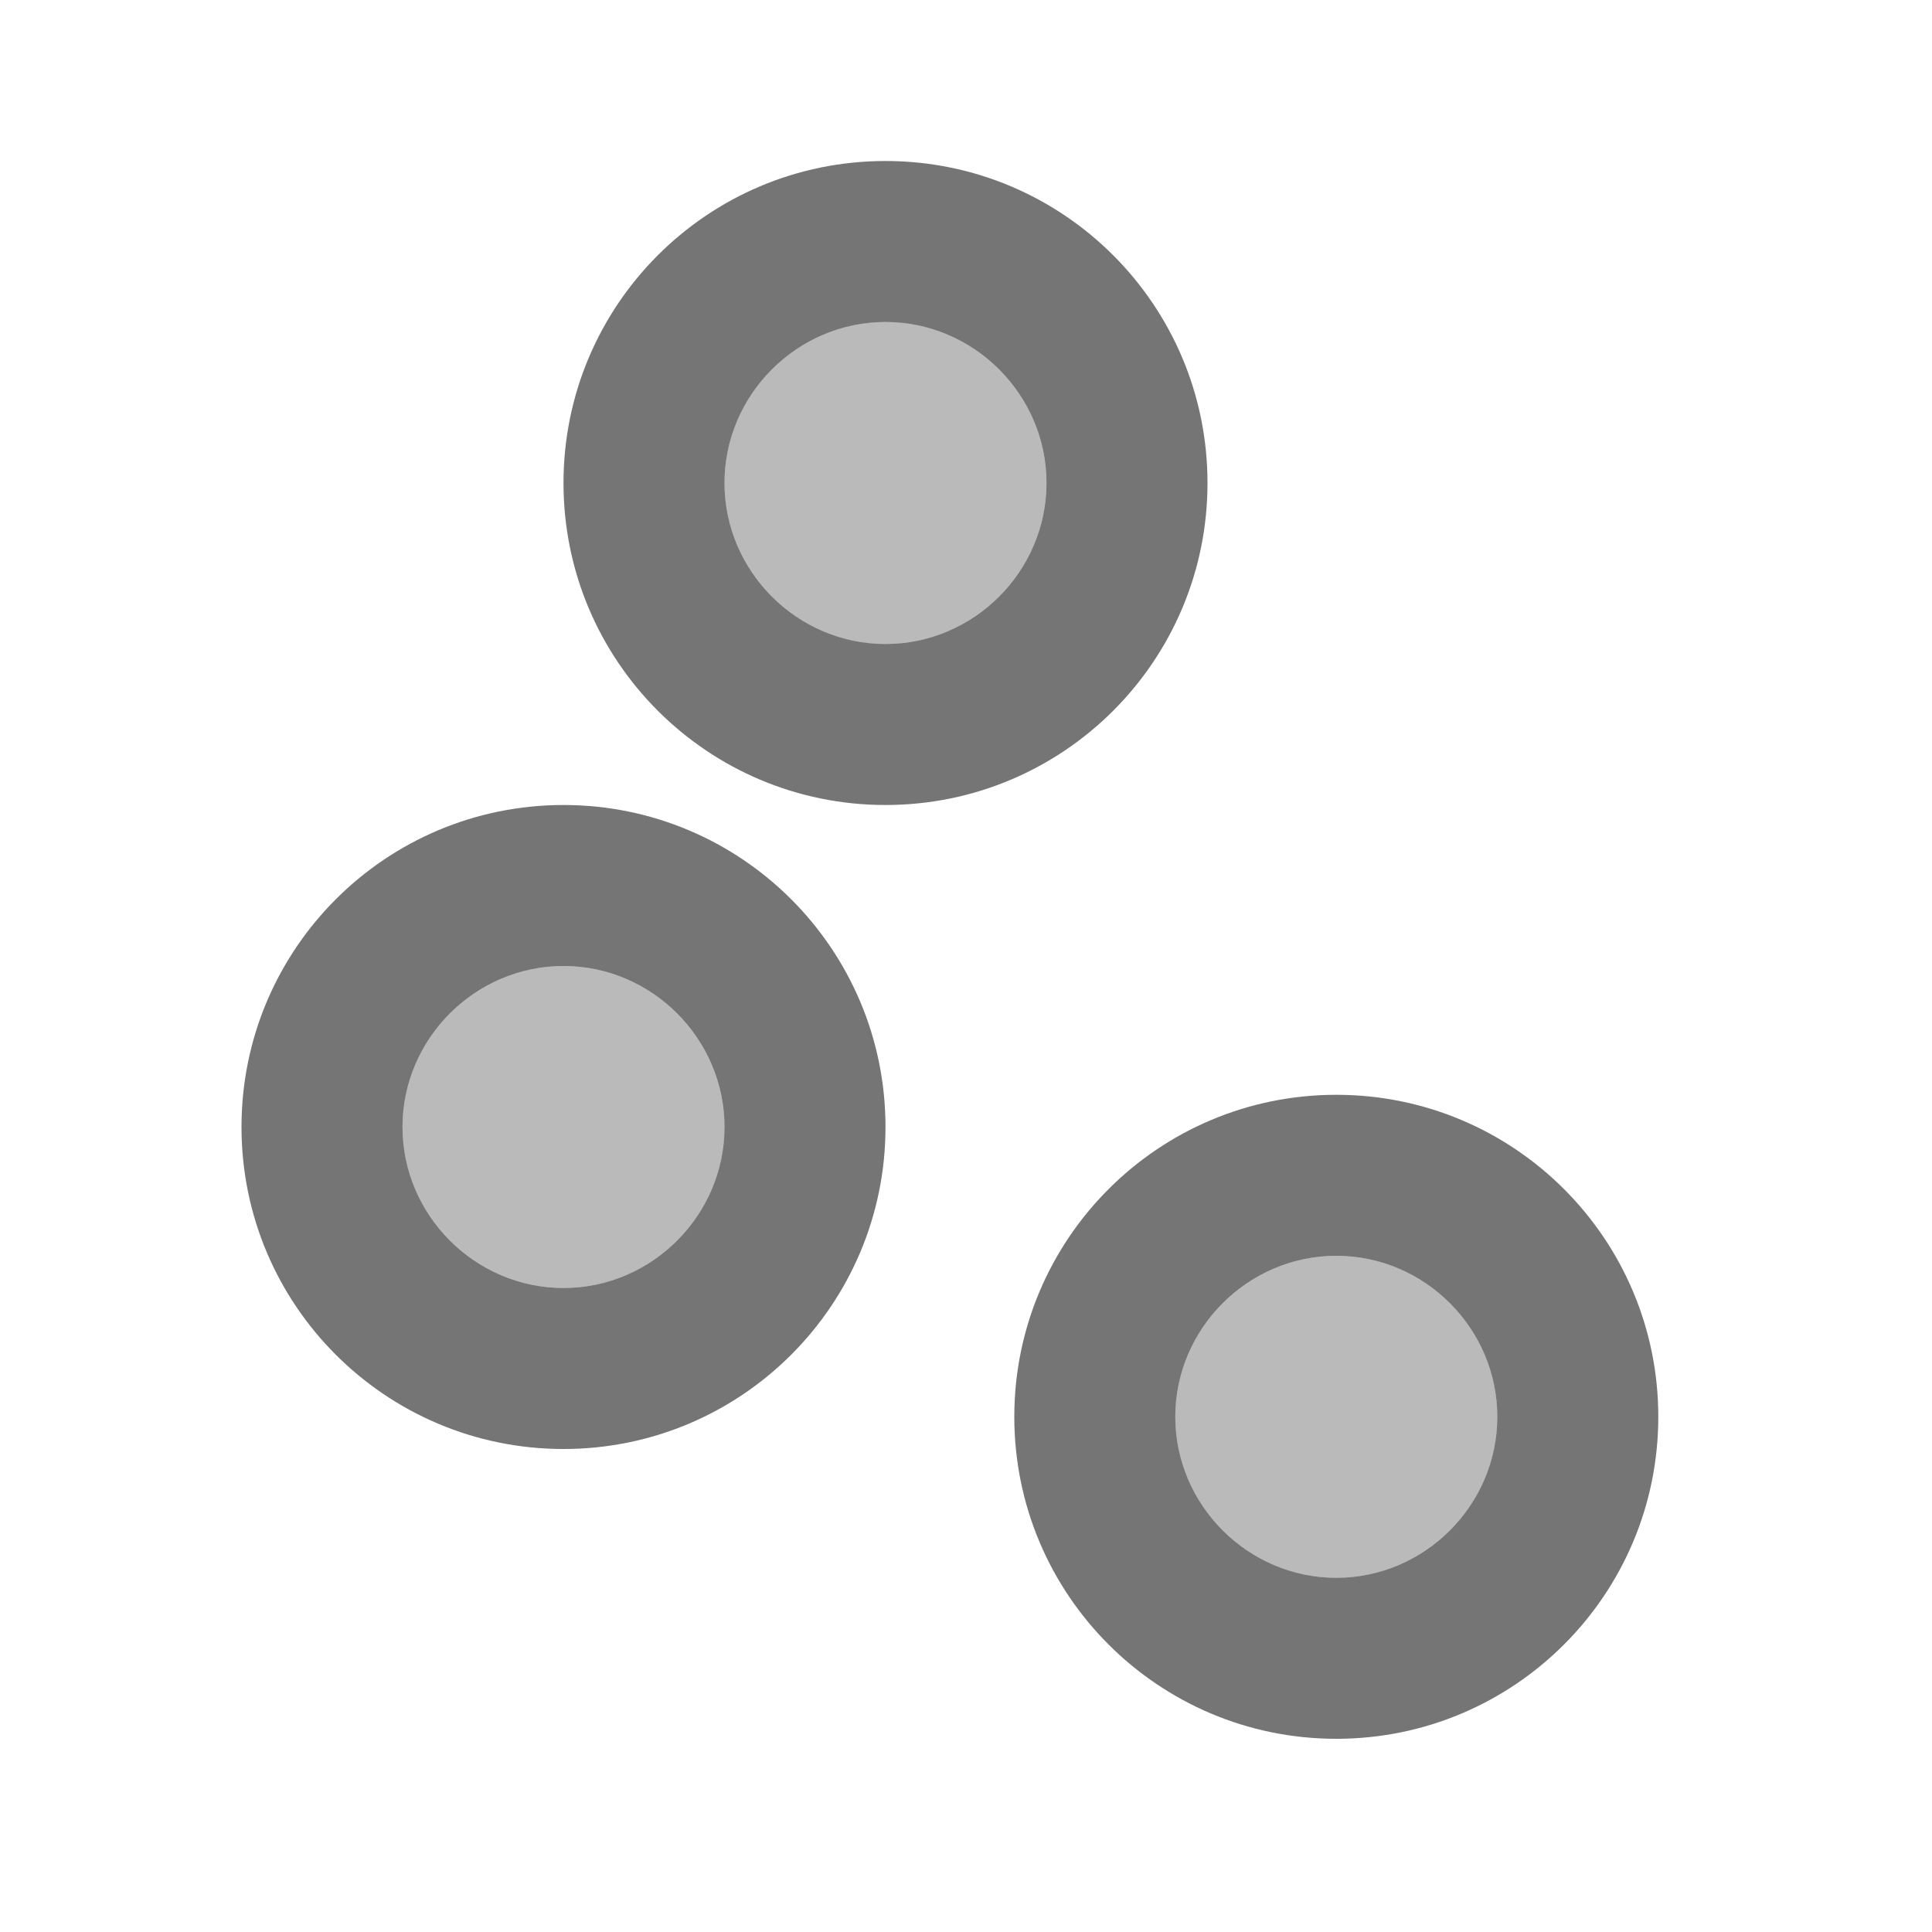 <svg width="1em" height="1em" viewBox="0 0 24 24" fill="none" xmlns="http://www.w3.org/2000/svg">
<g id="scatter_plot_24px">
<g id="&#226;&#134;&#179; Light Color">
<path id="Mask" opacity="0.5" d="M11 8C12.105 8 13 7.105 13 6C13 4.895 12.105 4 11 4C9.895 4 9 4.895 9 6C9 7.105 9.895 8 11 8Z" fill="currentColor" fill-opacity="0.54"/>
</g>
<g id="&#226;&#134;&#179; Light Color_2">
<path id="Mask_2" opacity="0.5" d="M16.6 19.6C17.704 19.6 18.6 18.705 18.6 17.6C18.6 16.495 17.704 15.6 16.6 15.6C15.495 15.6 14.6 16.495 14.6 17.6C14.6 18.705 15.495 19.6 16.6 19.6Z" fill="currentColor" fill-opacity="0.54"/>
</g>
<g id="&#226;&#134;&#179; Light Color_3">
<path id="Mask_3" opacity="0.5" d="M7 16C8.105 16 9 15.105 9 14C9 12.895 8.105 12 7 12C5.895 12 5 12.895 5 14C5 15.105 5.895 16 7 16Z" fill="currentColor" fill-opacity="0.54"/>
</g>
<g id="&#226;&#134;&#179; Dark Color">
<path id="Mask_4" fill-rule="evenodd" clip-rule="evenodd" d="M3 14C3 11.79 4.79 10 7 10C9.21 10 11 11.79 11 14C11 16.21 9.21 18 7 18C4.79 18 3 16.21 3 14ZM5 14C5 15.1 5.9 16 7 16C8.1 16 9 15.1 9 14C9 12.9 8.1 12 7 12C5.9 12 5 12.9 5 14Z" fill="currentColor" fill-opacity="0.54"/>
</g>
<g id="&#226;&#134;&#179; Dark Color_2">
<path id="Mask_5" fill-rule="evenodd" clip-rule="evenodd" d="M11 2C13.21 2 15 3.79 15 6C15 8.21 13.21 10 11 10C8.79 10 7 8.21 7 6C7 3.79 8.79 2 11 2ZM9 6C9 7.1 9.9 8 11 8C12.1 8 13 7.1 13 6C13 4.9 12.1 4 11 4C9.9 4 9 4.9 9 6Z" fill="currentColor" fill-opacity="0.54"/>
</g>
<g id="&#226;&#134;&#179; Dark Color_3">
<path id="Mask_6" fill-rule="evenodd" clip-rule="evenodd" d="M12.6 17.6C12.6 15.39 14.39 13.6 16.6 13.6C18.81 13.6 20.6 15.39 20.6 17.6C20.6 19.81 18.81 21.6 16.6 21.6C14.39 21.6 12.6 19.81 12.6 17.6ZM14.6 17.6C14.6 18.7 15.5 19.6 16.6 19.6C17.7 19.6 18.6 18.7 18.6 17.6C18.6 16.5 17.7 15.6 16.6 15.6C15.5 15.6 14.6 16.5 14.6 17.6Z" fill="currentColor" fill-opacity="0.54"/>
</g>
</g>
</svg>
